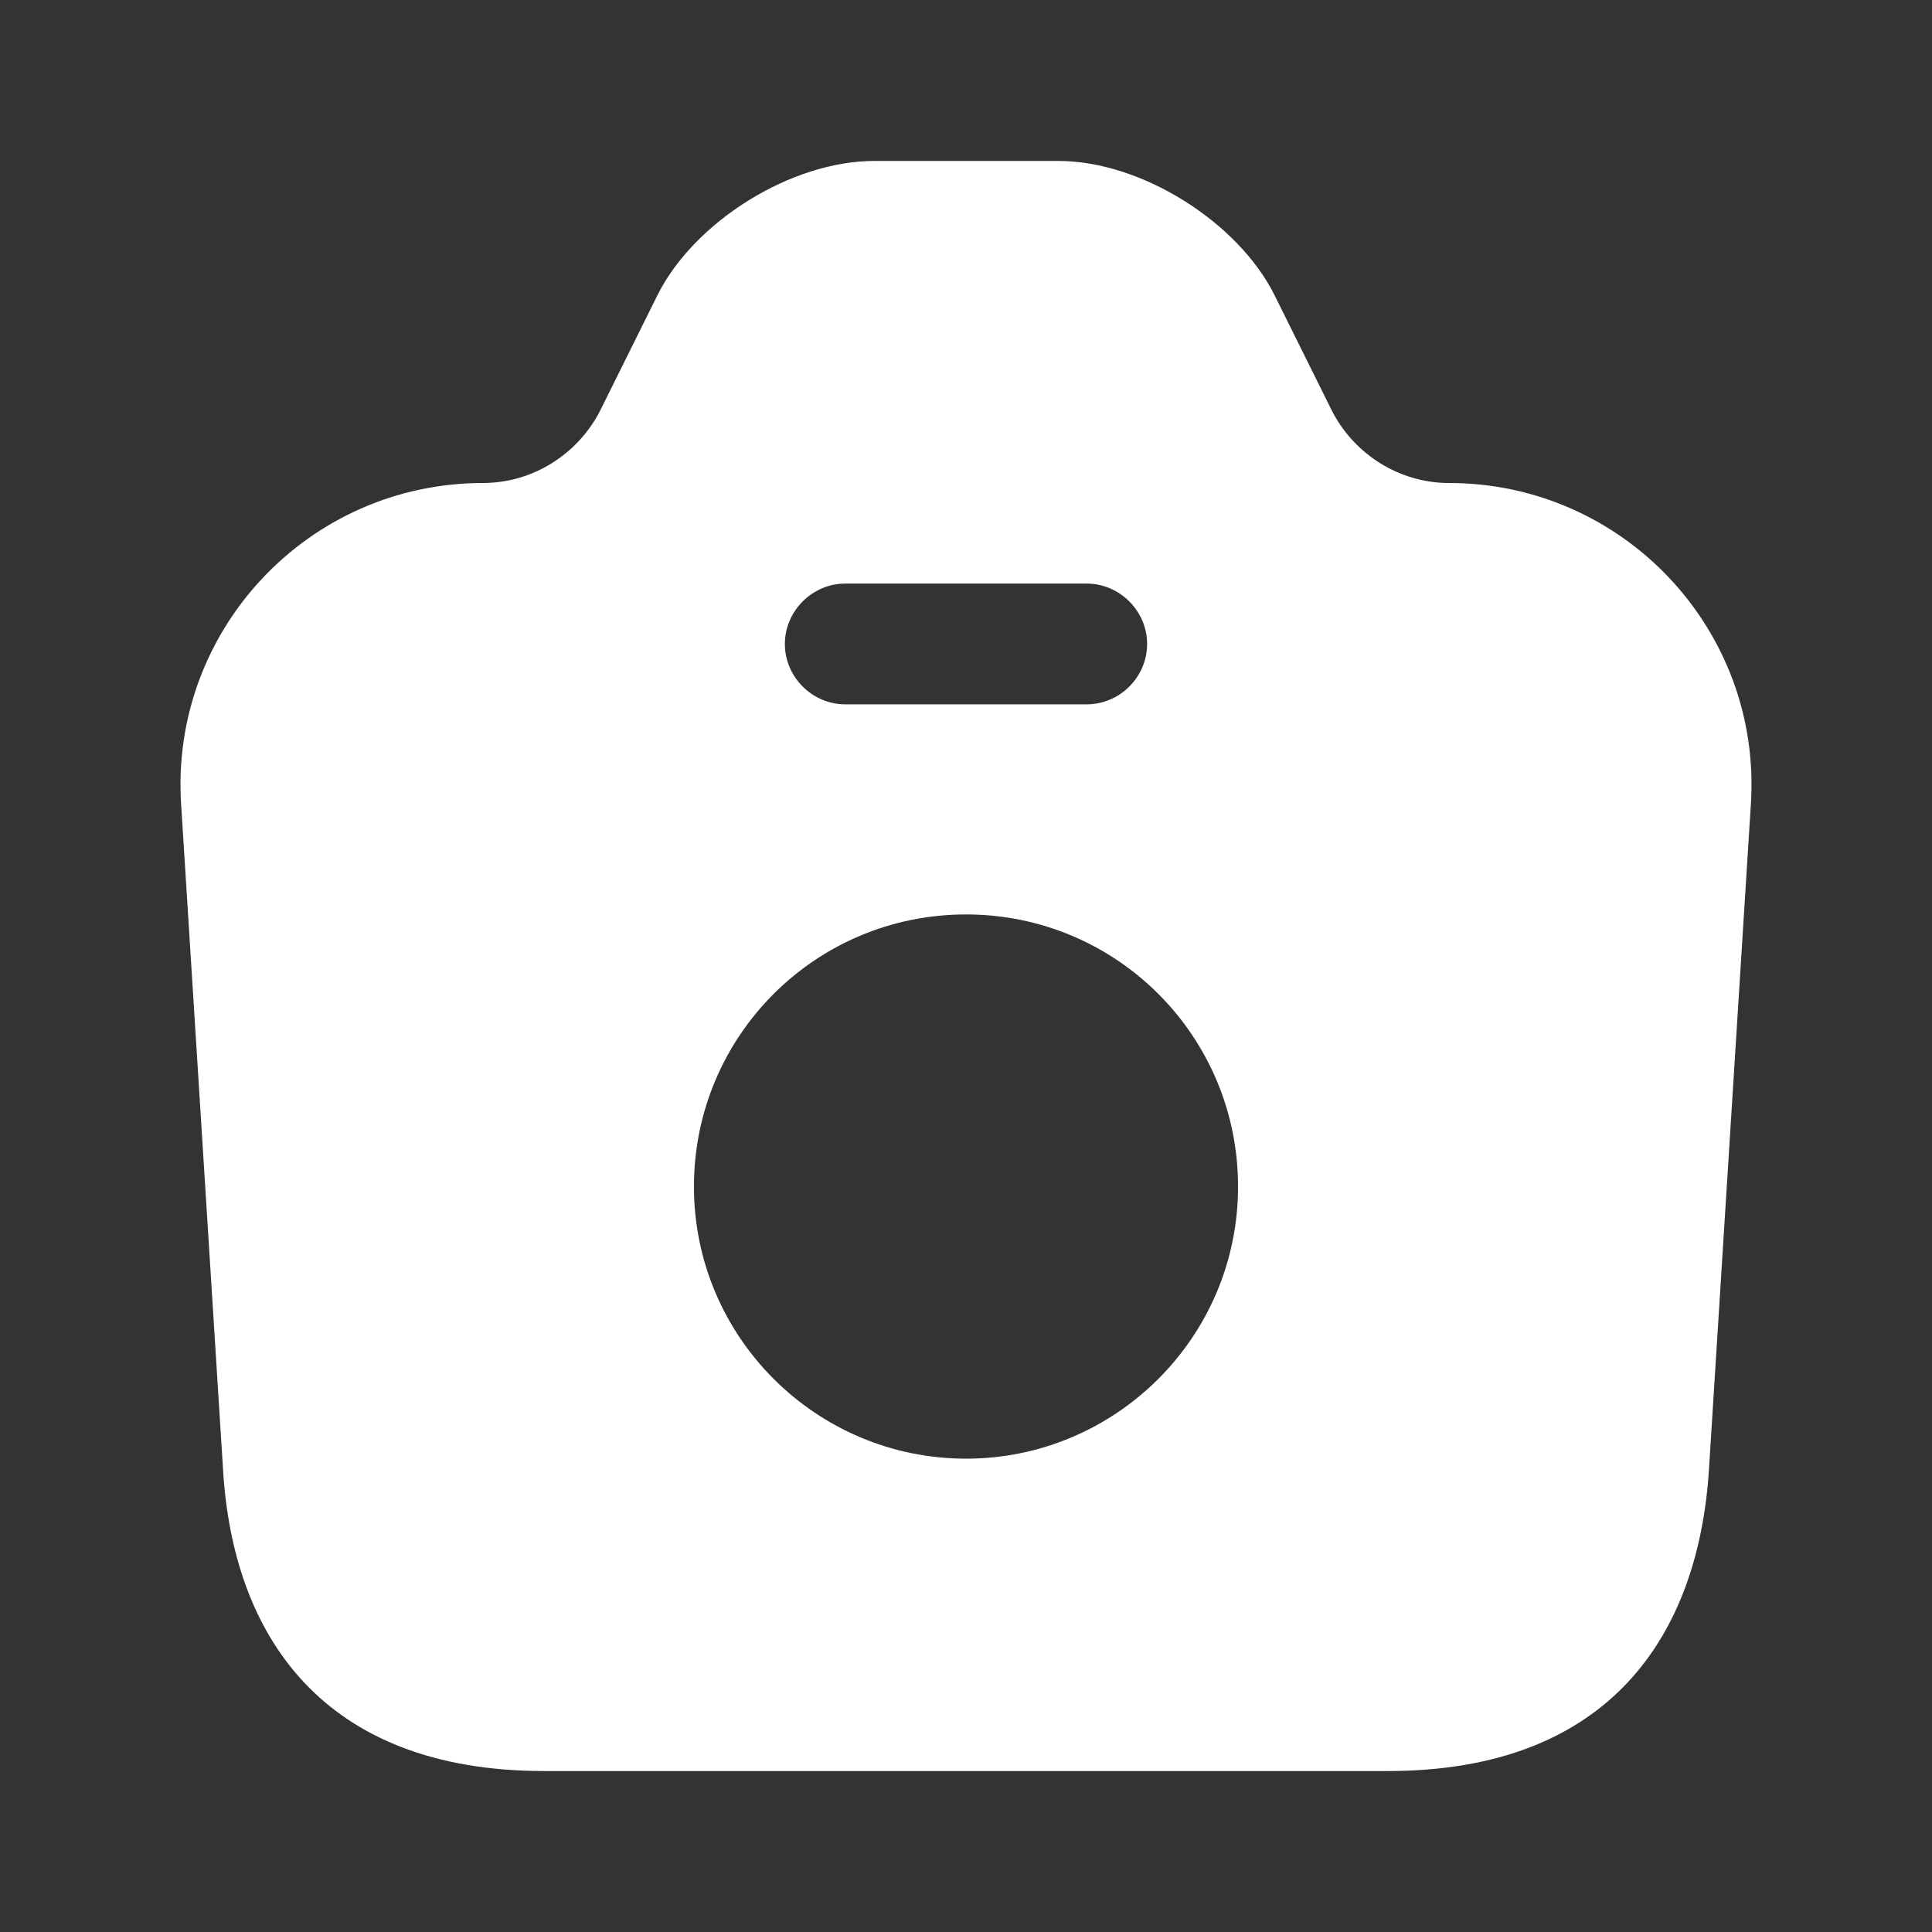 <svg width="16" height="16" viewBox="0 0 16 16" fill="none" xmlns="http://www.w3.org/2000/svg">
<rect x="0" y="0" width="16" height="16" fill="#333333" stroke="none"/>
<path d="M12 4C11.593 4 11.22 3.767 11.033 3.407L10.553 2.44C10.247 1.833 9.447 1.333 8.767 1.333H7.24C6.553 1.333 5.753 1.833 5.447 2.44L4.967 3.407C4.78 3.767 4.407 4 4 4C2.553 4 1.407 5.22 1.5 6.66L1.847 12.167C1.927 13.54 2.667 14.667 4.507 14.667H11.493C13.333 14.667 14.067 13.54 14.153 12.167L14.5 6.66C14.593 5.22 13.447 4 12 4ZM7 4.833H9C9.273 4.833 9.5 5.06 9.5 5.333C9.5 5.607 9.273 5.833 9 5.833H7C6.727 5.833 6.5 5.607 6.5 5.333C6.5 5.06 6.727 4.833 7 4.833ZM8 12.08C6.76 12.08 5.747 11.073 5.747 9.827C5.747 8.58 6.753 7.573 8 7.573C9.247 7.573 10.253 8.58 10.253 9.827C10.253 11.073 9.24 12.08 8 12.08Z" fill="white"/>
</svg>
